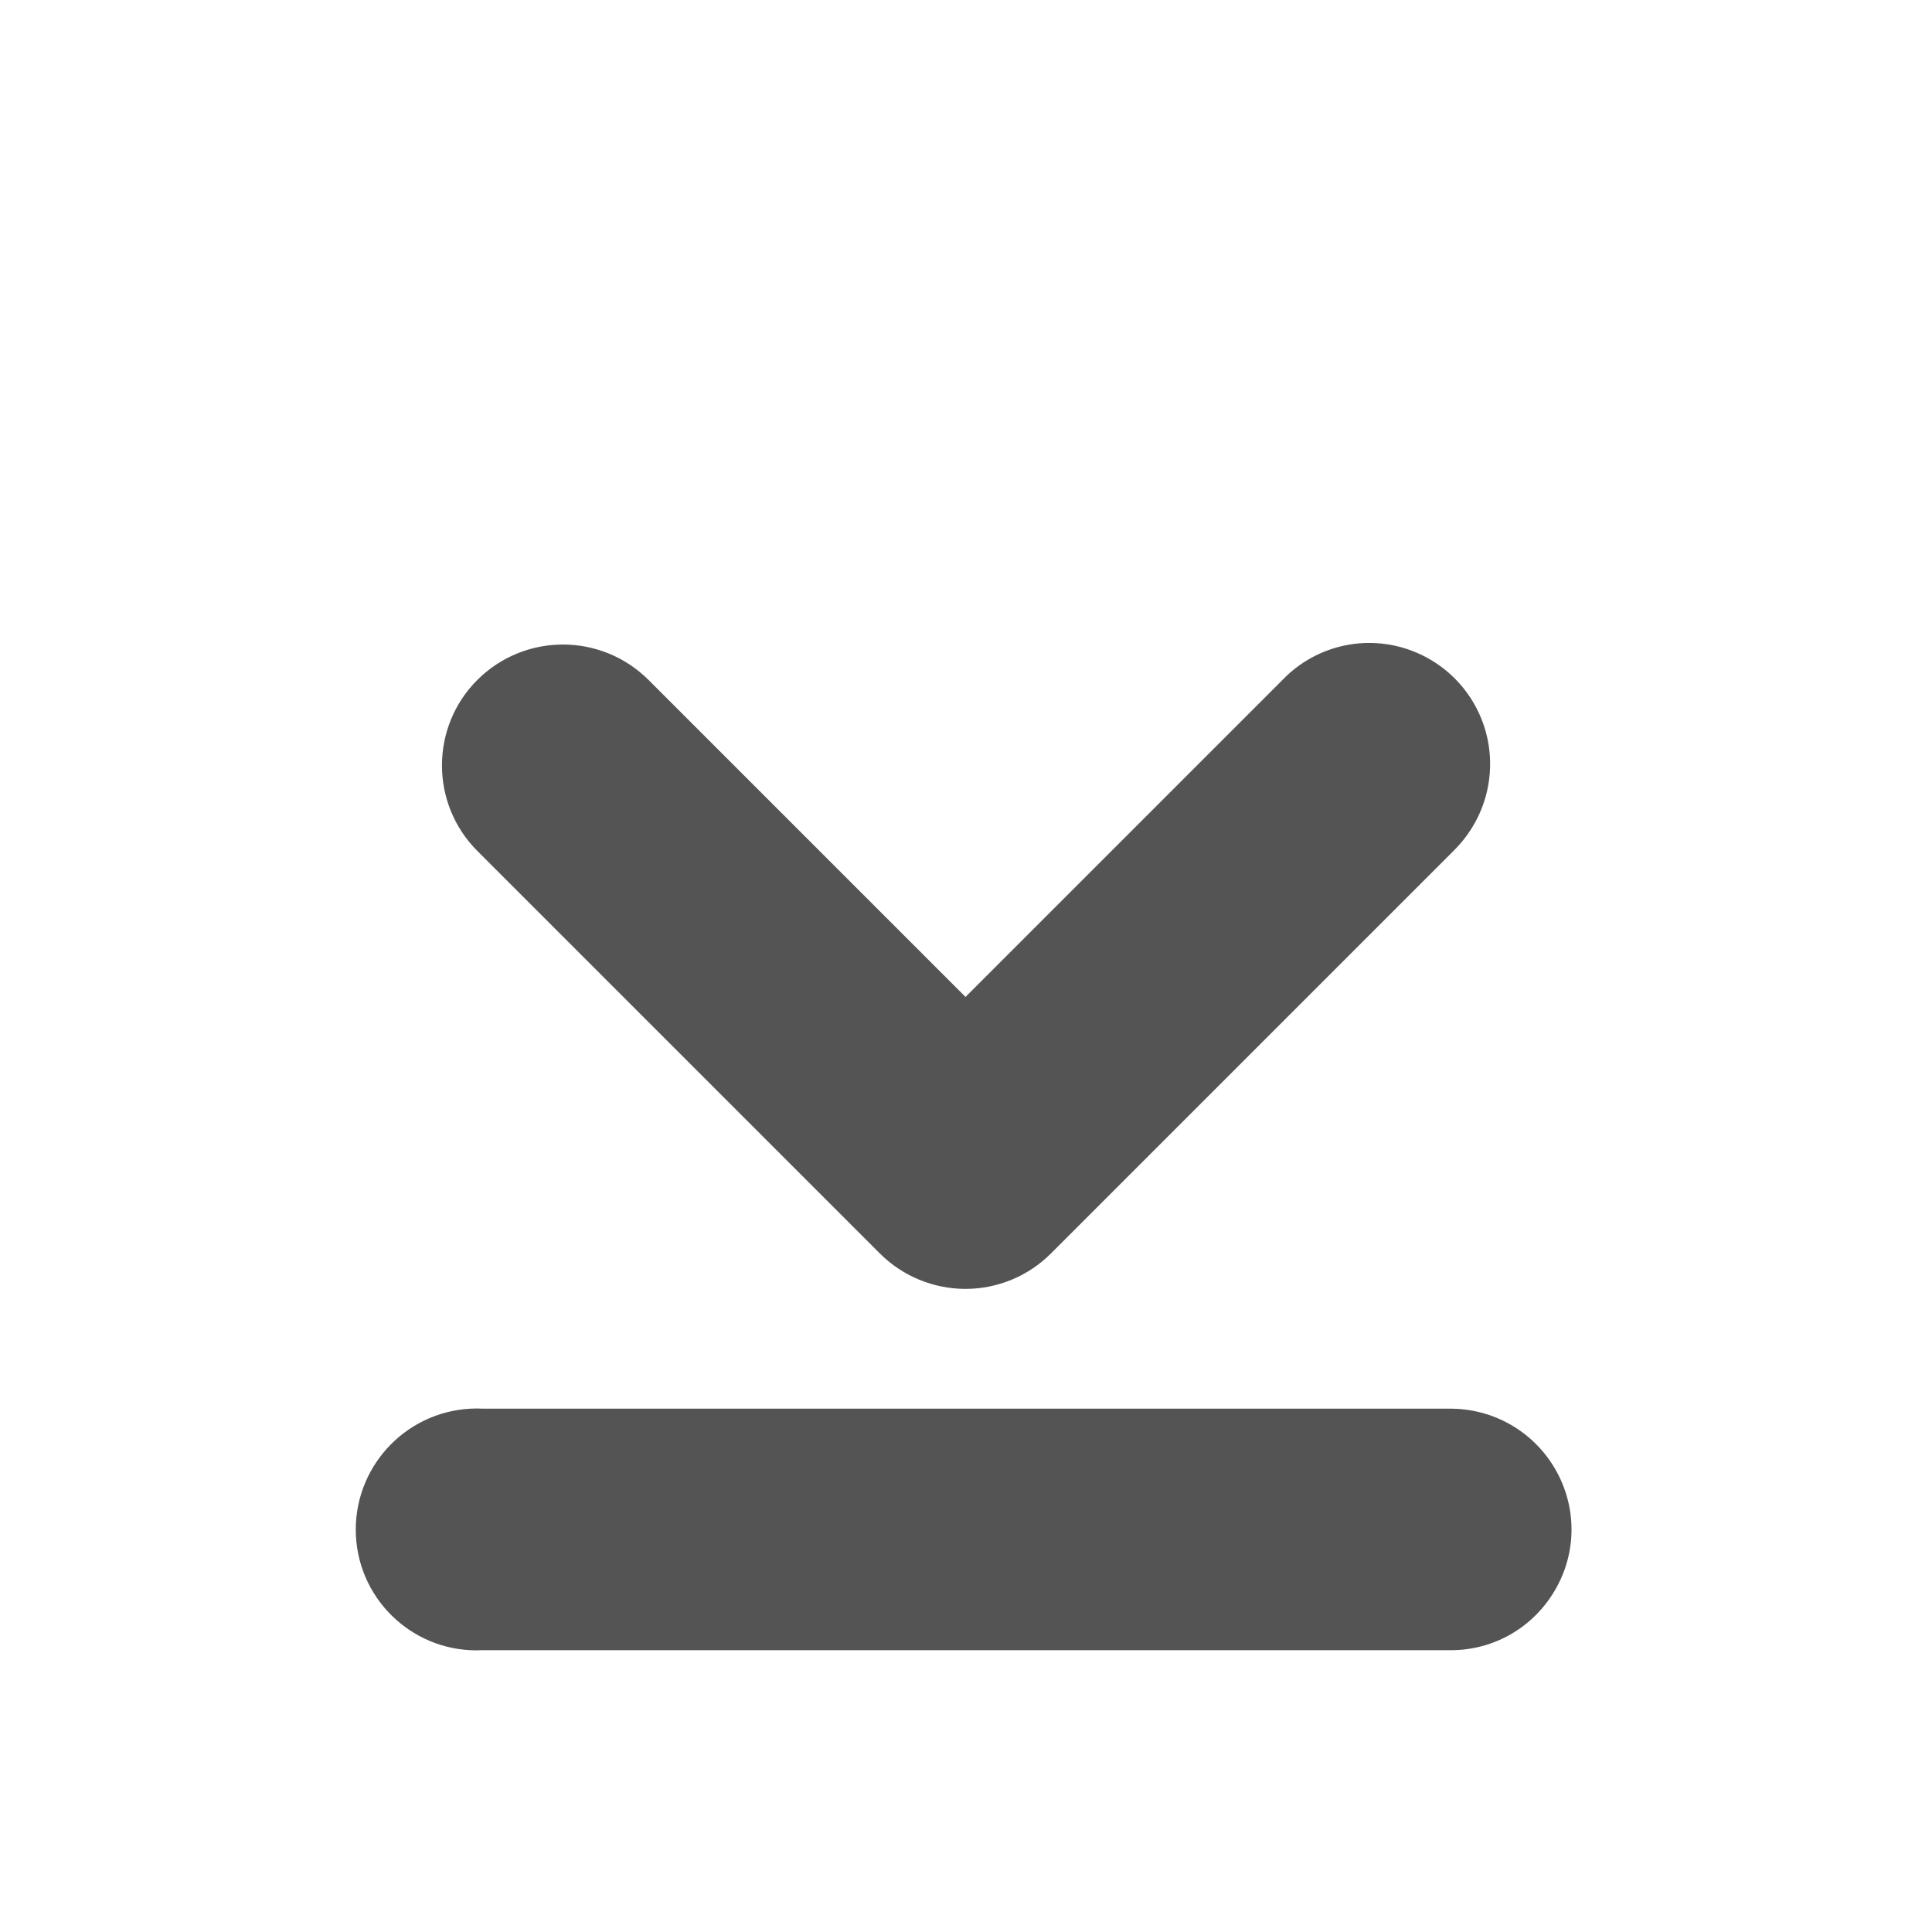 <svg width="32" xmlns="http://www.w3.org/2000/svg" height="32" viewBox="0 0 32 32" xmlns:xlink="http://www.w3.org/1999/xlink">
<g style="fill:#545454">
<path d="M 24.68 12.719 C 24.664 13.238 24.445 13.73 24.074 14.094 L 17.406 20.762 C 17.031 21.137 16.523 21.348 15.992 21.348 C 15.461 21.348 14.949 21.137 14.574 20.762 L 7.906 14.094 C 7.125 13.312 7.125 12.043 7.906 11.262 C 8.691 10.48 9.957 10.48 10.742 11.262 L 15.992 16.512 L 21.242 11.262 C 21.816 10.664 22.699 10.484 23.461 10.809 C 24.223 11.133 24.707 11.891 24.68 12.719 Z "/>
<path d="M 7.793 23.332 C 6.688 23.391 5.84 24.332 5.895 25.438 C 5.953 26.543 6.895 27.391 8 27.332 L 24 27.332 C 24.723 27.344 25.391 26.965 25.754 26.34 C 26.121 25.719 26.121 24.949 25.754 24.324 C 25.391 23.703 24.723 23.324 24 23.332 L 8 23.332 C 7.93 23.328 7.859 23.328 7.793 23.332 Z "/>
</g>
</svg>
